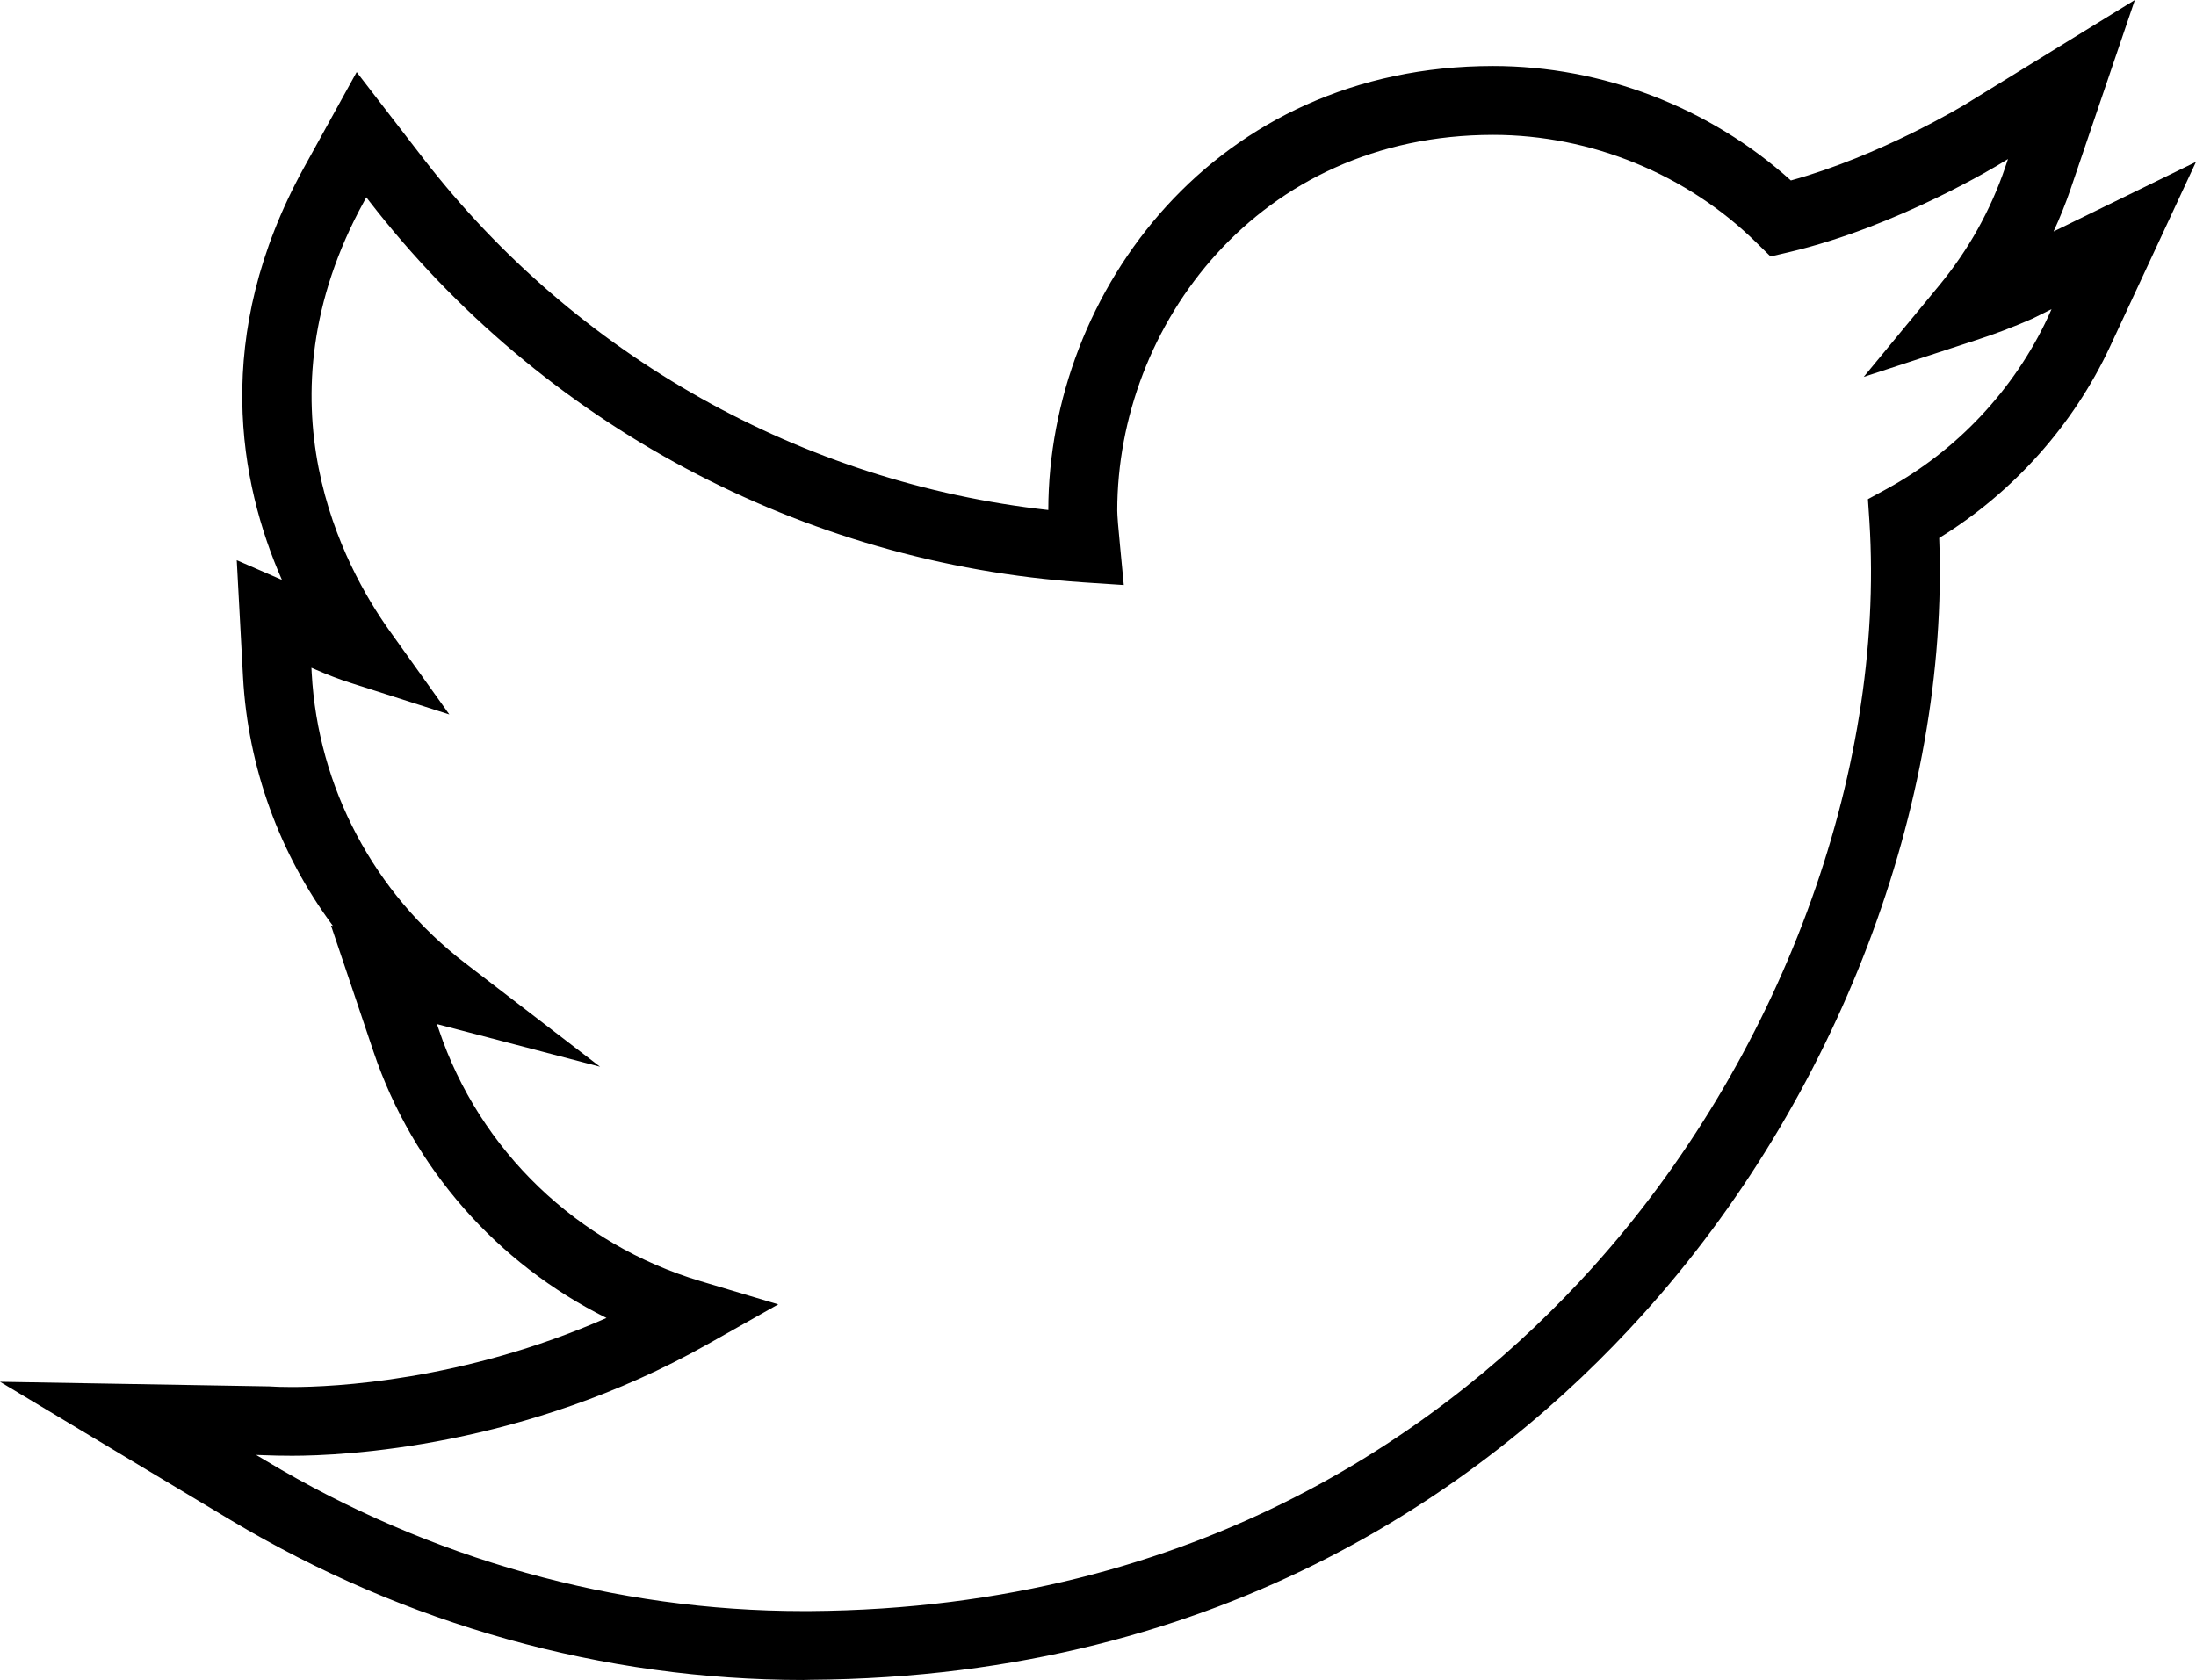 <?xml version="1.0" encoding="UTF-8" standalone="no"?>
<svg
   xmlns:dc="http://purl.org/dc/elements/1.1/"
   xmlns:cc="http://creativecommons.org/ns#"
   xmlns:rdf="http://www.w3.org/1999/02/22-rdf-syntax-ns#"
   xmlns:svg="http://www.w3.org/2000/svg"
   xmlns="http://www.w3.org/2000/svg"
   xmlns:sodipodi="http://sodipodi.sourceforge.net/DTD/sodipodi-0.dtd"
   xmlns:inkscape="http://www.inkscape.org/namespaces/inkscape"
   enable-background="new 0 0 24 24"
   height="18.275"
   id="Layer_1"
   version="1.1"
   viewBox="0 0 23.883 18.275"
   width="23.883"
   xml:space="preserve"
   sodipodi:docname="twitter.svg"
   inkscape:version="0.92.1 r15371"><defs
     id="defs21" /><sodipodi:namedview
     pagecolor="#ffffff"
     bordercolor="#666666"
     borderopacity="1"
     objecttolerance="10"
     gridtolerance="10"
     guidetolerance="10"
     inkscape:pageopacity="0"
     inkscape:pageshadow="2"
     inkscape:window-width="1366"
     inkscape:window-height="705"
     id="namedview19"
     showgrid="false"
     inkscape:zoom="46.048828"
     inkscape:cx="11.561969"
     inkscape:cy="20.429361"
     inkscape:window-x="-8"
     inkscape:window-y="-8"
     inkscape:window-maximized="1"
     inkscape:current-layer="Layer_1" /><g
     id="g16"
     transform="translate(-0.058,-2.862)"><g
       id="g14"><g
         id="g12"><path
           d="m 8.794,21.137 c -2.173,0 -4.325,-0.602 -6.225,-1.738 l -2.511,-1.506 2.928,0.05 c 0.057,0.004 0.132,0.007 0.248,0.007 0.441,0 1.856,-0.062 3.42,-0.751 C 5.466,16.608 4.547,15.57 4.12,14.302 L 3.658,12.93 3.679,12.934 C 3.1,12.154 2.755,11.214 2.701,10.226 L 2.633,8.956 3.124,9.17 C 2.662,8.116 2.358,6.519 3.36,4.692 L 3.937,3.646 4.666,4.591 c 1.66,2.146 4.117,3.522 6.793,3.819 0.004,-2.376 1.813,-4.83 4.837,-4.83 1.189,0 2.358,0.451 3.239,1.245 0.98,-0.271 1.878,-0.817 1.889,-0.823 l 1.852,-1.14 -0.7,2.06 c -0.054,0.156 -0.115,0.31 -0.184,0.458 l 1.549,-0.757 -0.933,2.005 c -0.398,0.857 -1.055,1.591 -1.86,2.086 0.111,2.893 -1.11,6.107 -3.222,8.445 -1.621,1.798 -4.509,3.947 -9.057,3.976 z m -5.95,-2.448 0.111,0.066 c 1.781,1.067 3.8,1.632 5.836,1.632 h 0.073 c 4.275,-0.028 6.985,-2.043 8.507,-3.729 2.038,-2.257 3.193,-5.371 3.018,-8.128 L 20.373,8.292 20.582,8.178 C 21.344,7.761 21.964,7.099 22.33,6.314 L 22.37,6.225 22.161,6.329 C 21.945,6.423 21.753,6.496 21.555,6.56 l -1.228,0.402 0.822,-0.996 c 0.316,-0.384 0.558,-0.815 0.717,-1.284 l 0.03,-0.09 -0.08,0.049 c -0.009,0.006 -1.12,0.687 -2.302,0.964 l -0.2,0.047 -0.148,-0.145 C 18.409,4.759 17.363,4.329 16.297,4.329 c -2.56,0 -4.088,2.078 -4.088,4.088 0,0.049 0.012,0.202 0.029,0.369 L 12.28,9.226 11.84,9.197 C 8.785,8.991 5.955,7.479 4.074,5.05 L 4.042,5.008 4.017,5.054 C 2.817,7.238 3.809,9.042 4.29,9.717 L 4.945,10.634 3.872,10.291 C 3.745,10.251 3.62,10.202 3.498,10.149 l -0.053,-0.023 0.003,0.058 c 0.068,1.243 0.677,2.394 1.67,3.156 l 1.466,1.126 -1.774,-0.464 0.021,0.061 c 0.441,1.314 1.506,2.336 2.847,2.736 l 0.844,0.252 -0.767,0.433 c -1.995,1.126 -3.964,1.214 -4.52,1.214 -0.133,0 -0.219,-0.003 -0.271,-0.005 z"
           id="path10"
           inkscape:connector-curvature="0" /></g></g></g></svg>